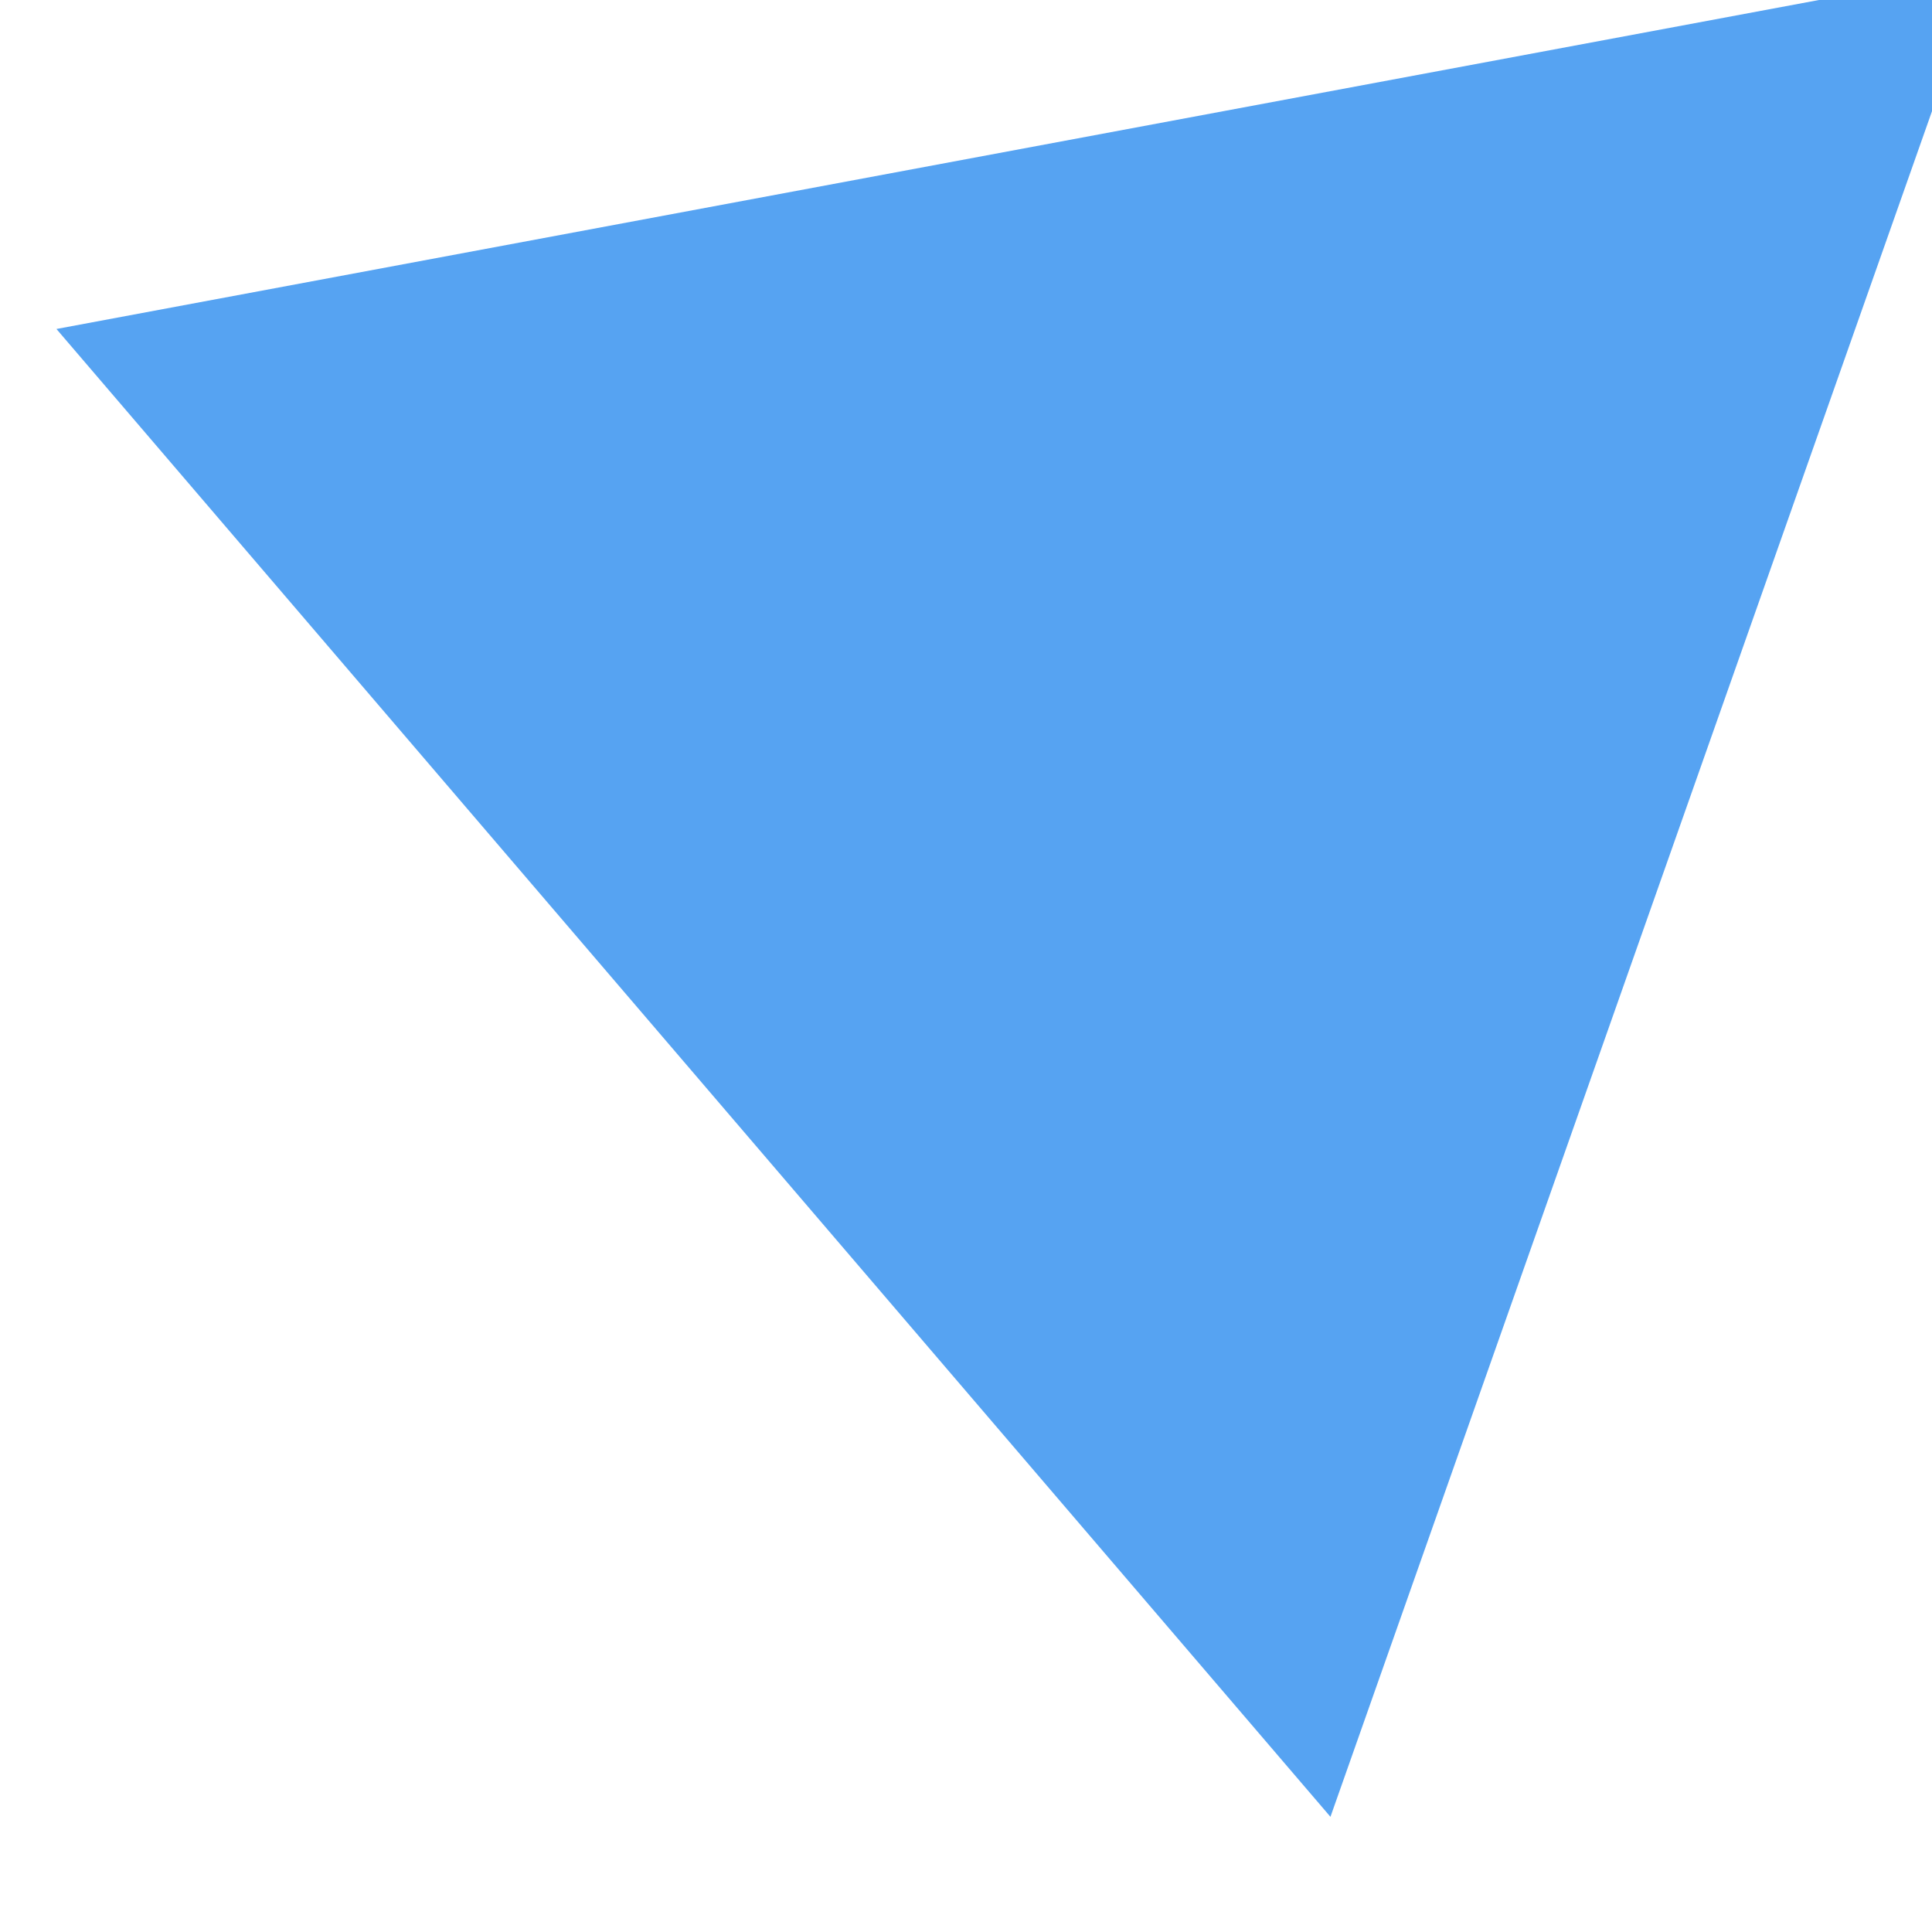 <?xml version="1.0" encoding="UTF-8" standalone="no"?>
<!-- Created with Inkscape (http://www.inkscape.org/) -->

<svg
   width="36pt"
   height="36pt"
   viewBox="0 0 12.7 12.7"
   version="1.1"
   id="svg919"
   inkscape:version="1.1 (c4e8f9ed74, 2021-05-24)"
   sodipodi:docname="test.svg"
   xmlns:inkscape="http://www.inkscape.org/namespaces/inkscape"
   xmlns:sodipodi="http://sodipodi.sourceforge.net/DTD/sodipodi-0.dtd"
   xmlns="http://www.w3.org/2000/svg"
   xmlns:svg="http://www.w3.org/2000/svg">
  <sodipodi:namedview
     id="namedview921"
     pagecolor="#ffffff"
     bordercolor="#666666"
     borderopacity="1.0"
     inkscape:pageshadow="2"
     inkscape:pageopacity="0.0"
     inkscape:pagecheckerboard="0"
     inkscape:document-units="cm"
     showgrid="false"
     units="pt"
     inkscape:zoom="4.1978414"
     inkscape:cx="-9.409598"
     inkscape:cy="36.447304"
     inkscape:window-width="1920"
     inkscape:window-height="1011"
     inkscape:window-x="0"
     inkscape:window-y="32"
     inkscape:window-maximized="1"
     inkscape:current-layer="layer1" />
  <defs
     id="defs916" />
  <g
     inkscape:label="Layer 1"
     inkscape:groupmode="layer"
     id="layer1">
    <path
       inkscape:export-ydpi="607.89001"
       inkscape:export-xdpi="607.89001"
       transform="matrix(0.155,0.012,-0.012,0.155,1.161,-149.079)"
       inkscape:transform-center-y="4.4236544"
       inkscape:transform-center-x="2.3920845"
       inkscape:randomized="0"
       inkscape:rounded="0"
       inkscape:flatsided="false"
       sodipodi:arg2="2.3561945"
       sodipodi:arg1="1.3089969"
       sodipodi:r2="23.908678"
       sodipodi:r1="47.81736"
       sodipodi:cy="982.7074"
       sodipodi:cx="116.21419"
       sodipodi:sides="3"
       id="path4192"
       style="fill:#56a3f2;fill-opacity:1;stroke:none"
       sodipodi:type="star"
       inkscape:export-filename="/home/jonkri/Avancera/test.png"
       d="m 128.59,1028.895 -29.282,-29.282 -29.282,-29.282 40,-10.718 40,-10.718 -10.718,40 z" />
  </g>
</svg>
